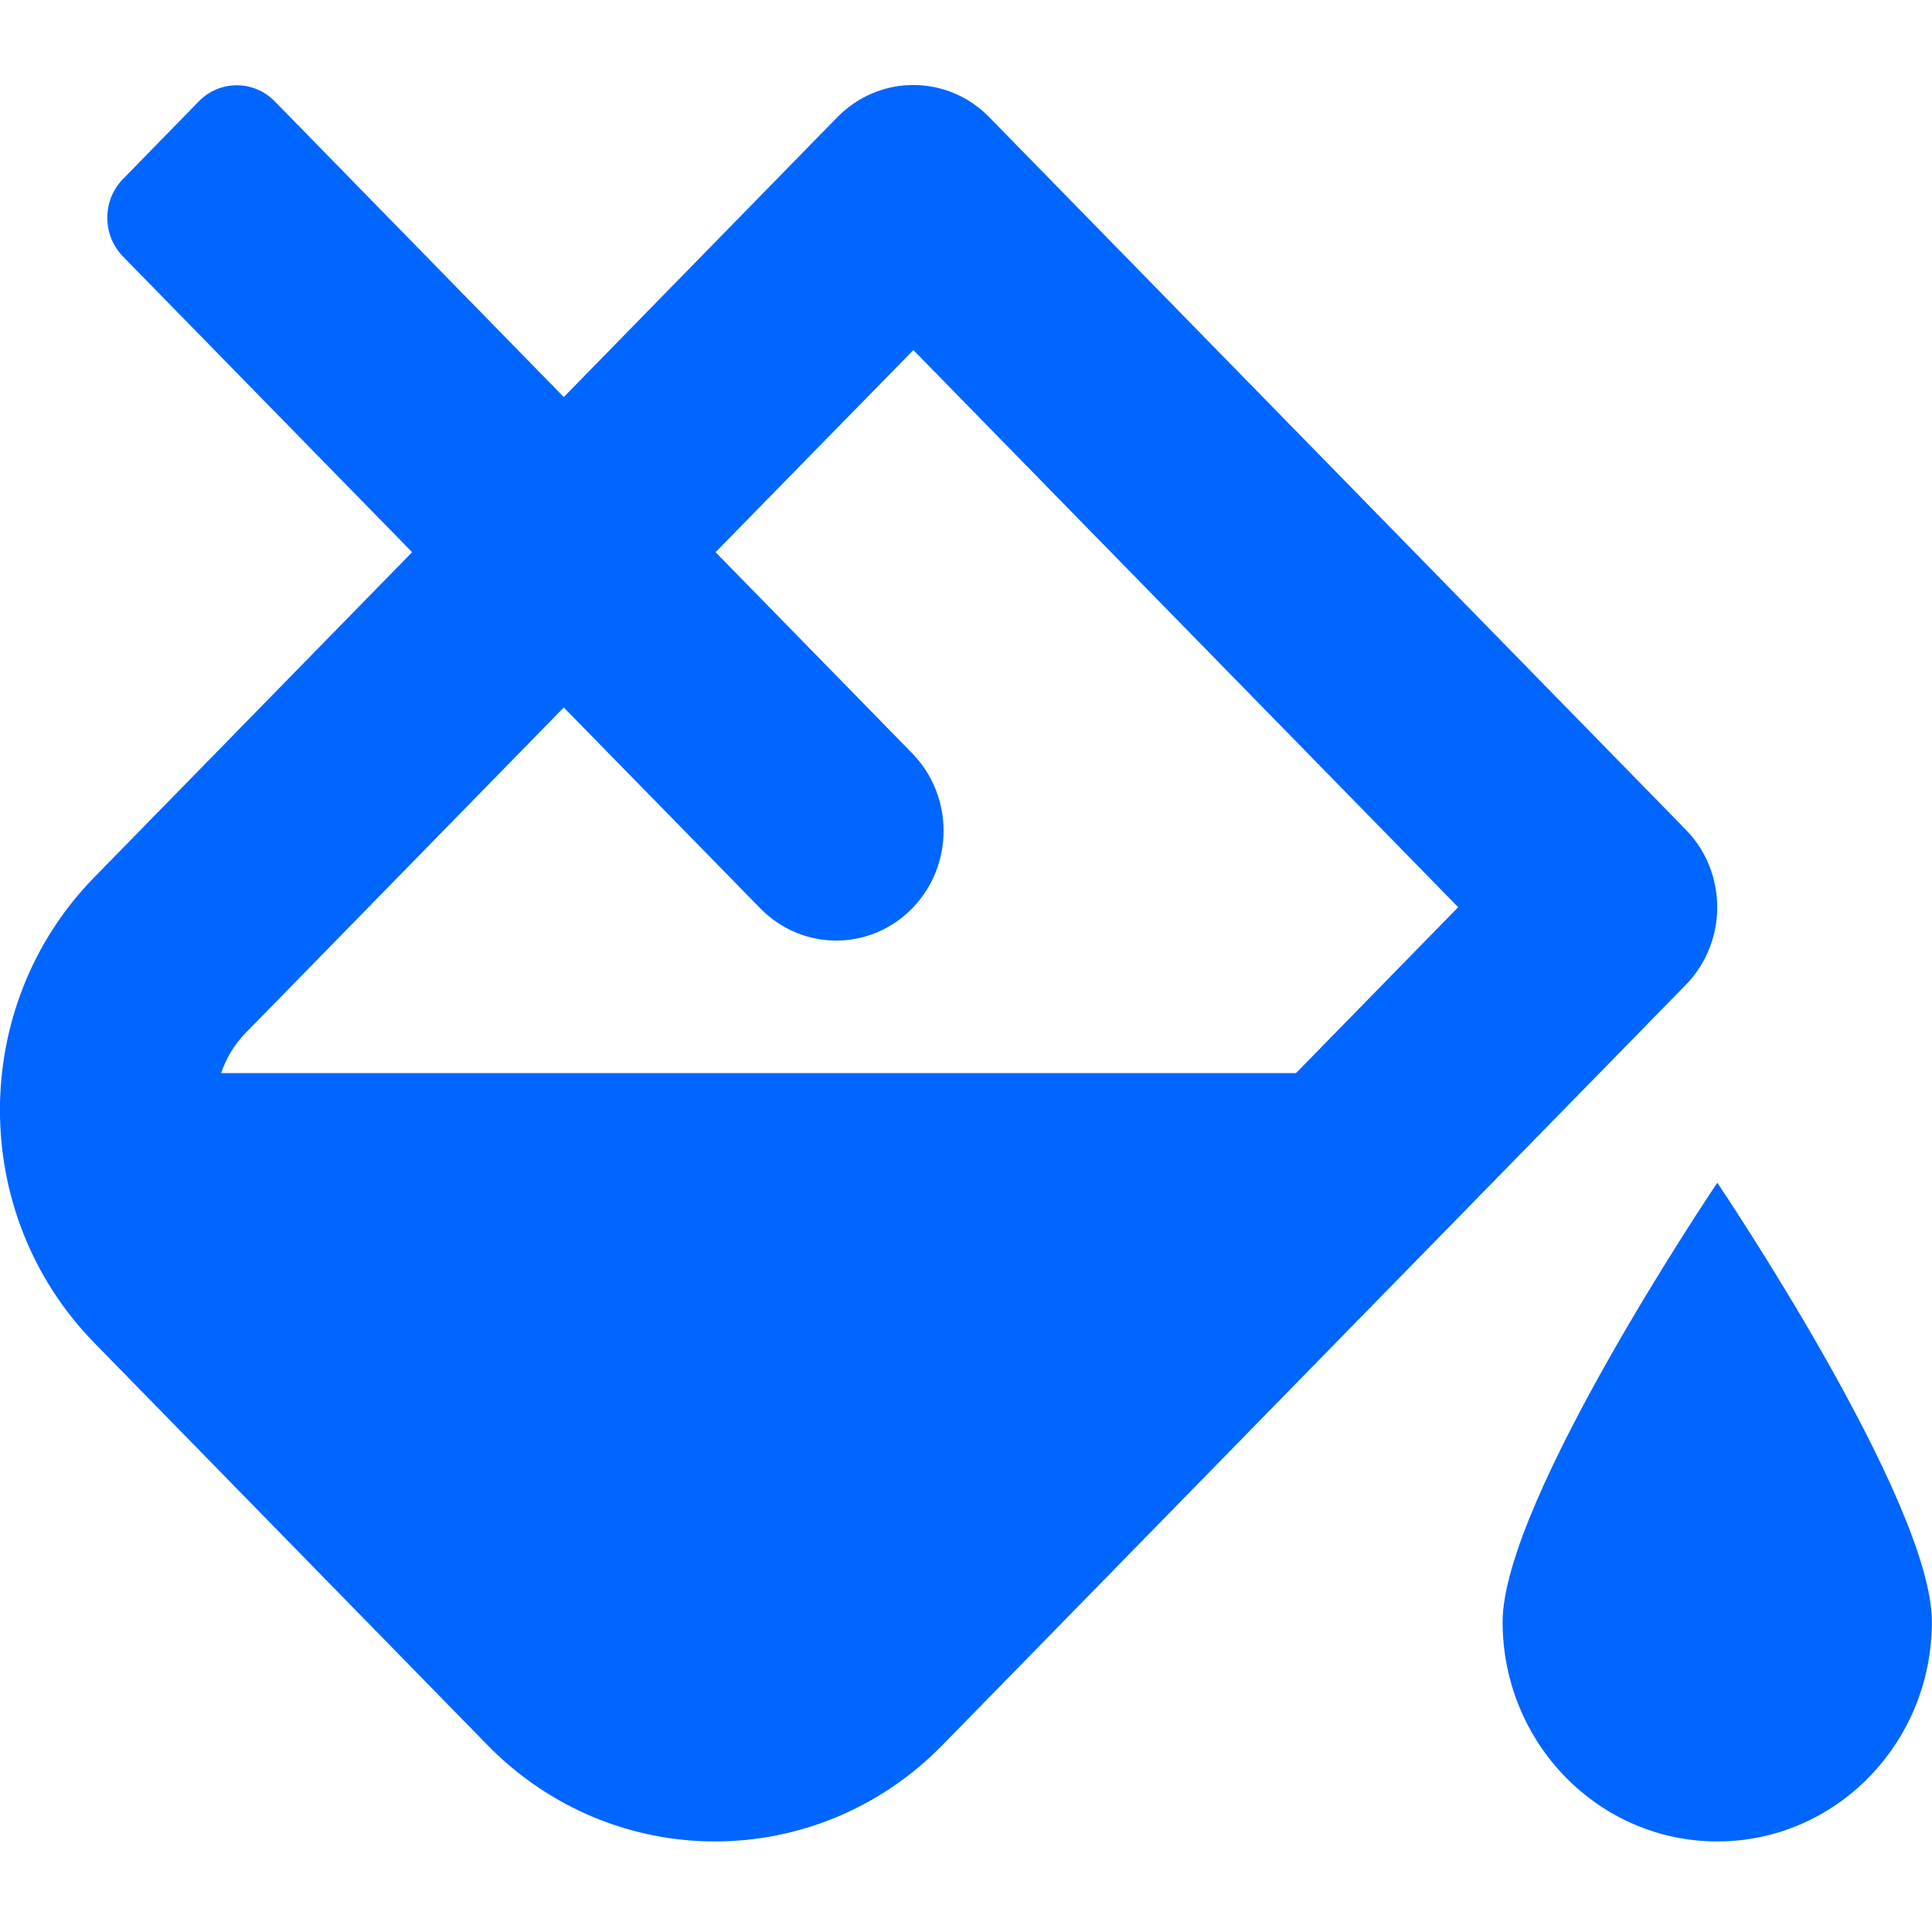 <svg width="16" height="16" viewBox="0 0 16 16" fill="none" xmlns="http://www.w3.org/2000/svg">
<path d="M14.222 9.795C14.222 9.795 12.444 12.427 12.444 13.431C12.444 14.436 13.24 15.25 14.222 15.25C15.203 15.25 15.999 14.436 15.999 13.431C15.999 12.427 14.222 9.795 14.222 9.795ZM13.961 6.871L8.192 0.97C8.019 0.793 7.791 0.704 7.564 0.704C7.336 0.704 7.109 0.793 6.935 0.97L4.669 3.288L2.275 0.839C2.102 0.662 1.82 0.662 1.647 0.839L1.019 1.482C0.845 1.659 0.845 1.947 1.019 2.125L3.413 4.573L0.781 7.265C-0.261 8.33 -0.261 10.056 0.781 11.121L4.036 14.451C4.556 14.983 5.239 15.25 5.921 15.25C6.604 15.25 7.286 14.983 7.806 14.451L13.961 8.156C14.308 7.801 14.308 7.226 13.961 6.871ZM10.733 8.887H1.831C1.869 8.778 1.93 8.66 2.037 8.551L2.403 8.177L4.669 5.859L6.297 7.523C6.644 7.878 7.207 7.878 7.554 7.523C7.901 7.169 7.901 6.593 7.554 6.238L5.926 4.573L7.564 2.899L12.076 7.513L10.733 8.887Z" fill="#0066FF"/>
</svg>

